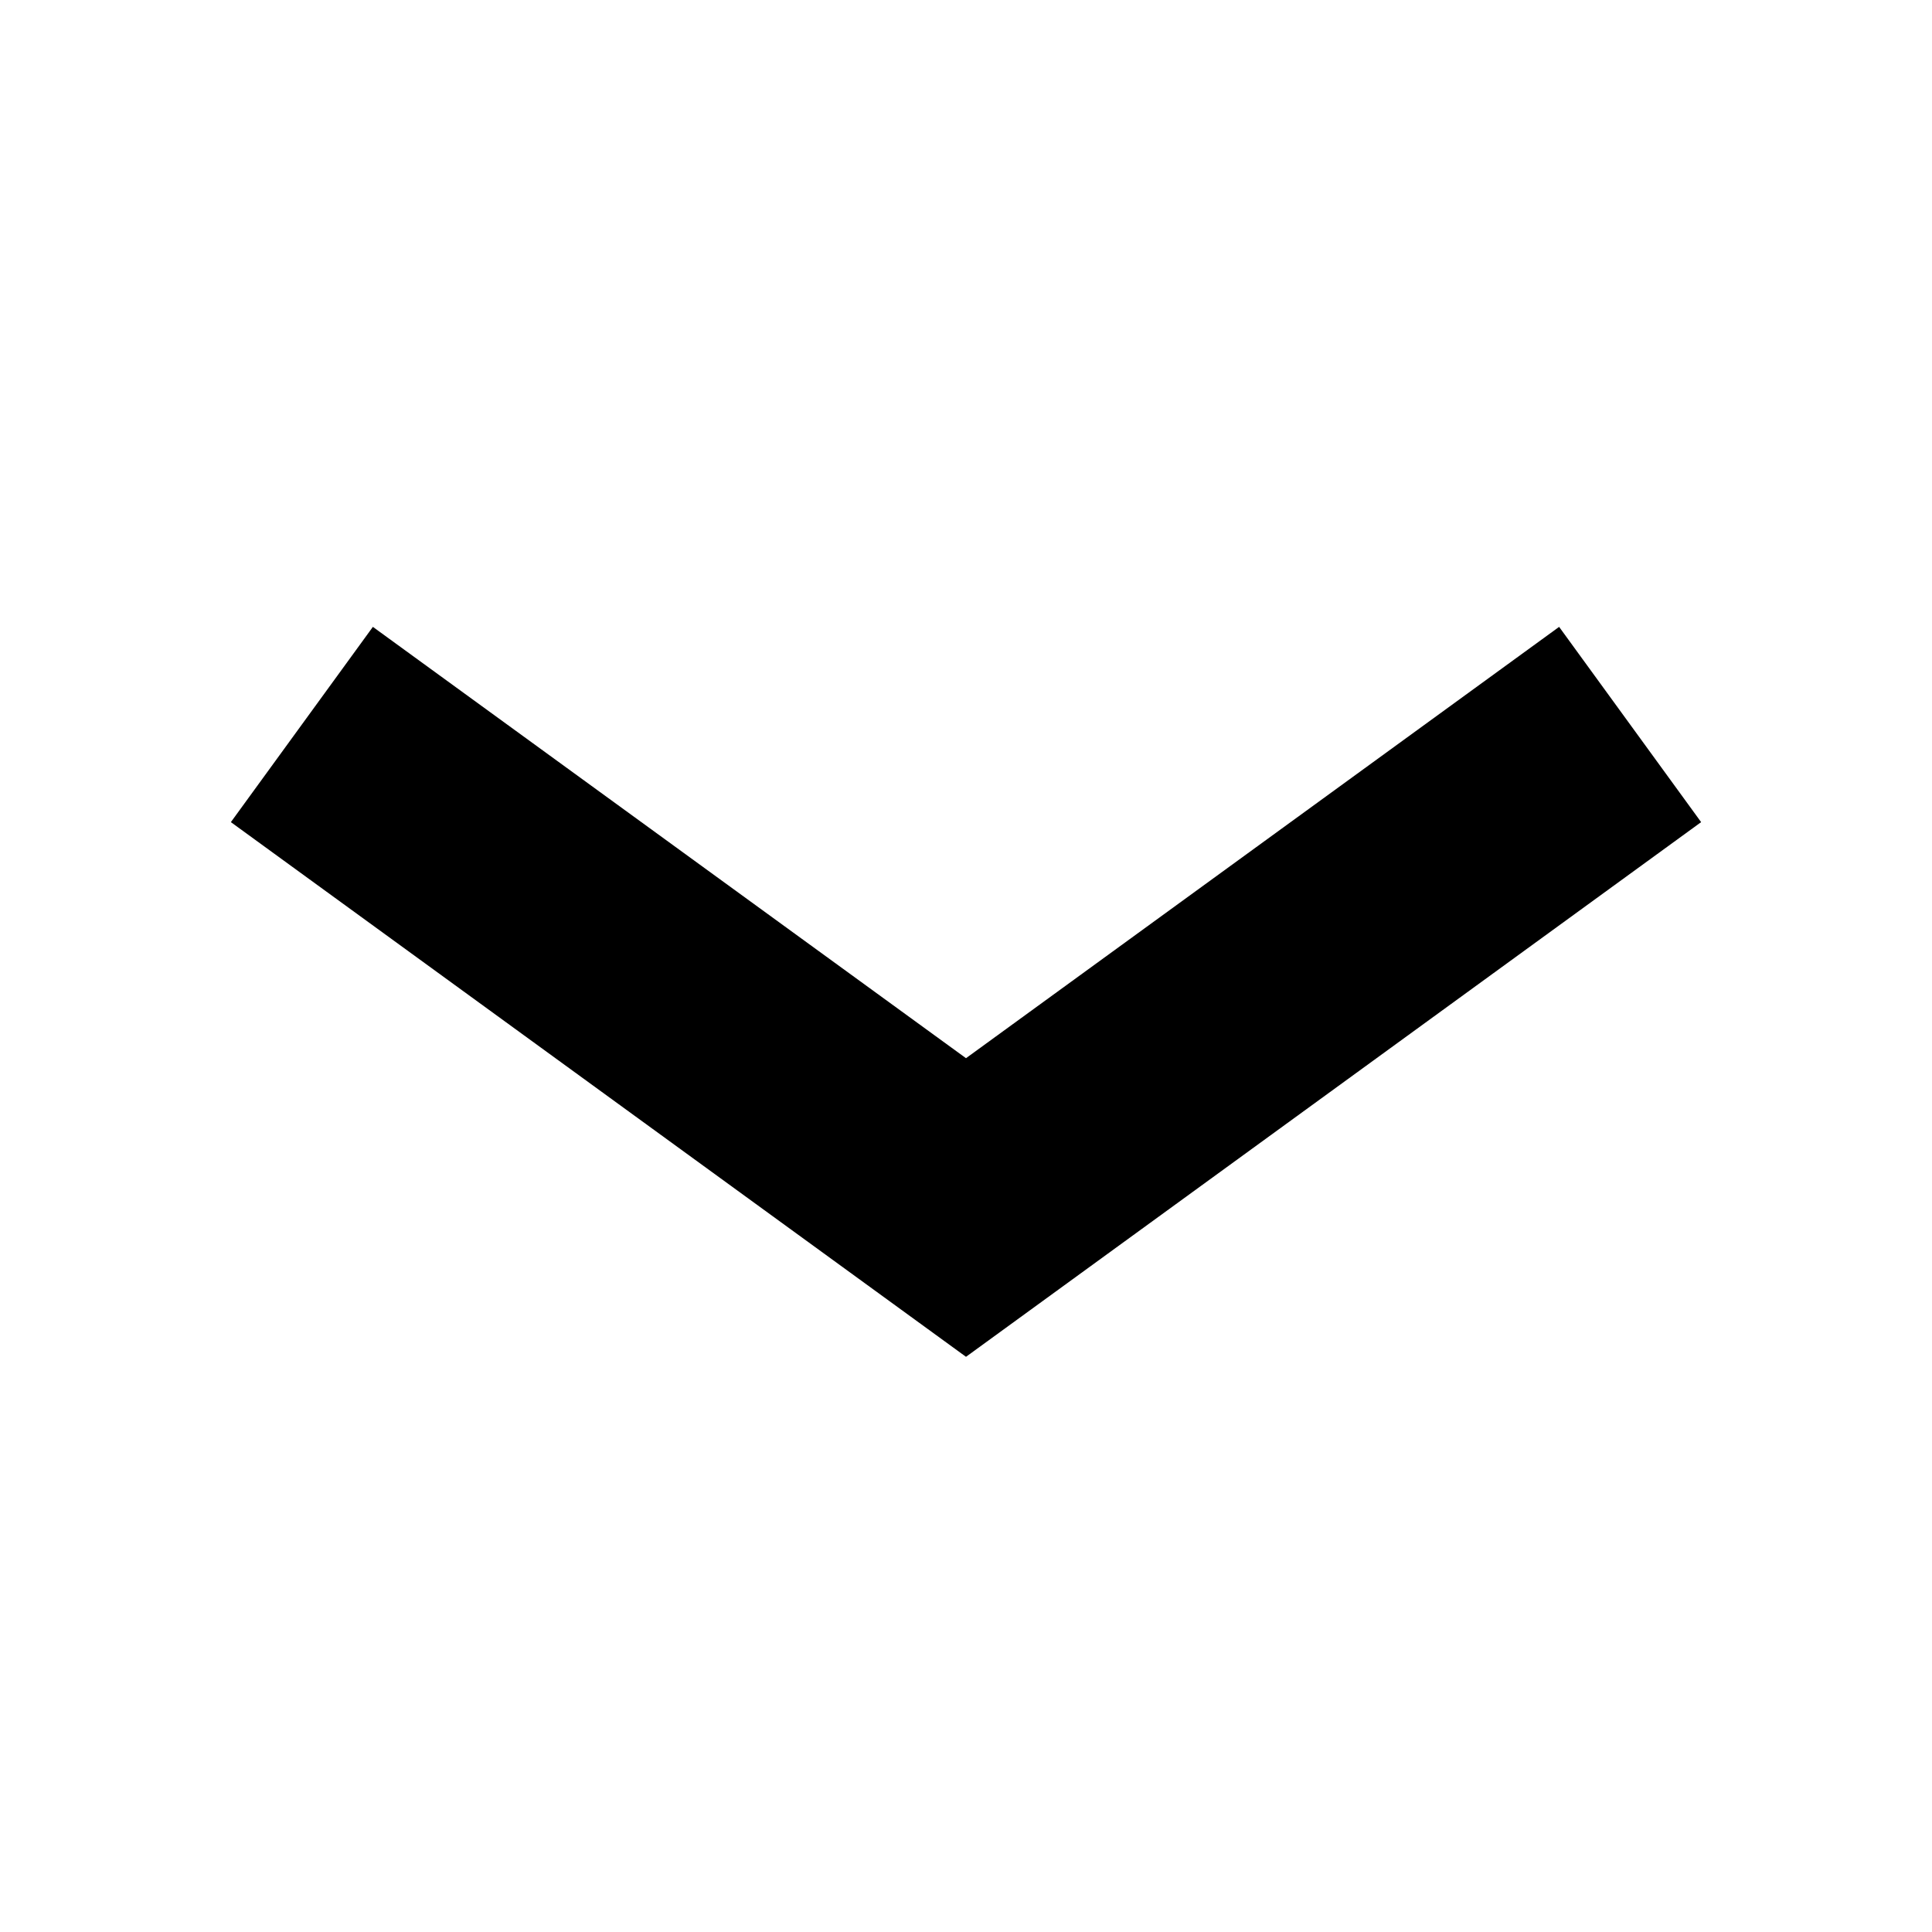 <svg width="32" height="32" viewBox="0 0 32 32" fill="none" xmlns="http://www.w3.org/2000/svg">
<path fill-rule="evenodd" clip-rule="evenodd" d="M3.824 13.617L6.176 10.383L16 17.527L25.824 10.383L28.176 13.617L16 22.473L3.824 13.617Z" fill="black"/>
</svg>
